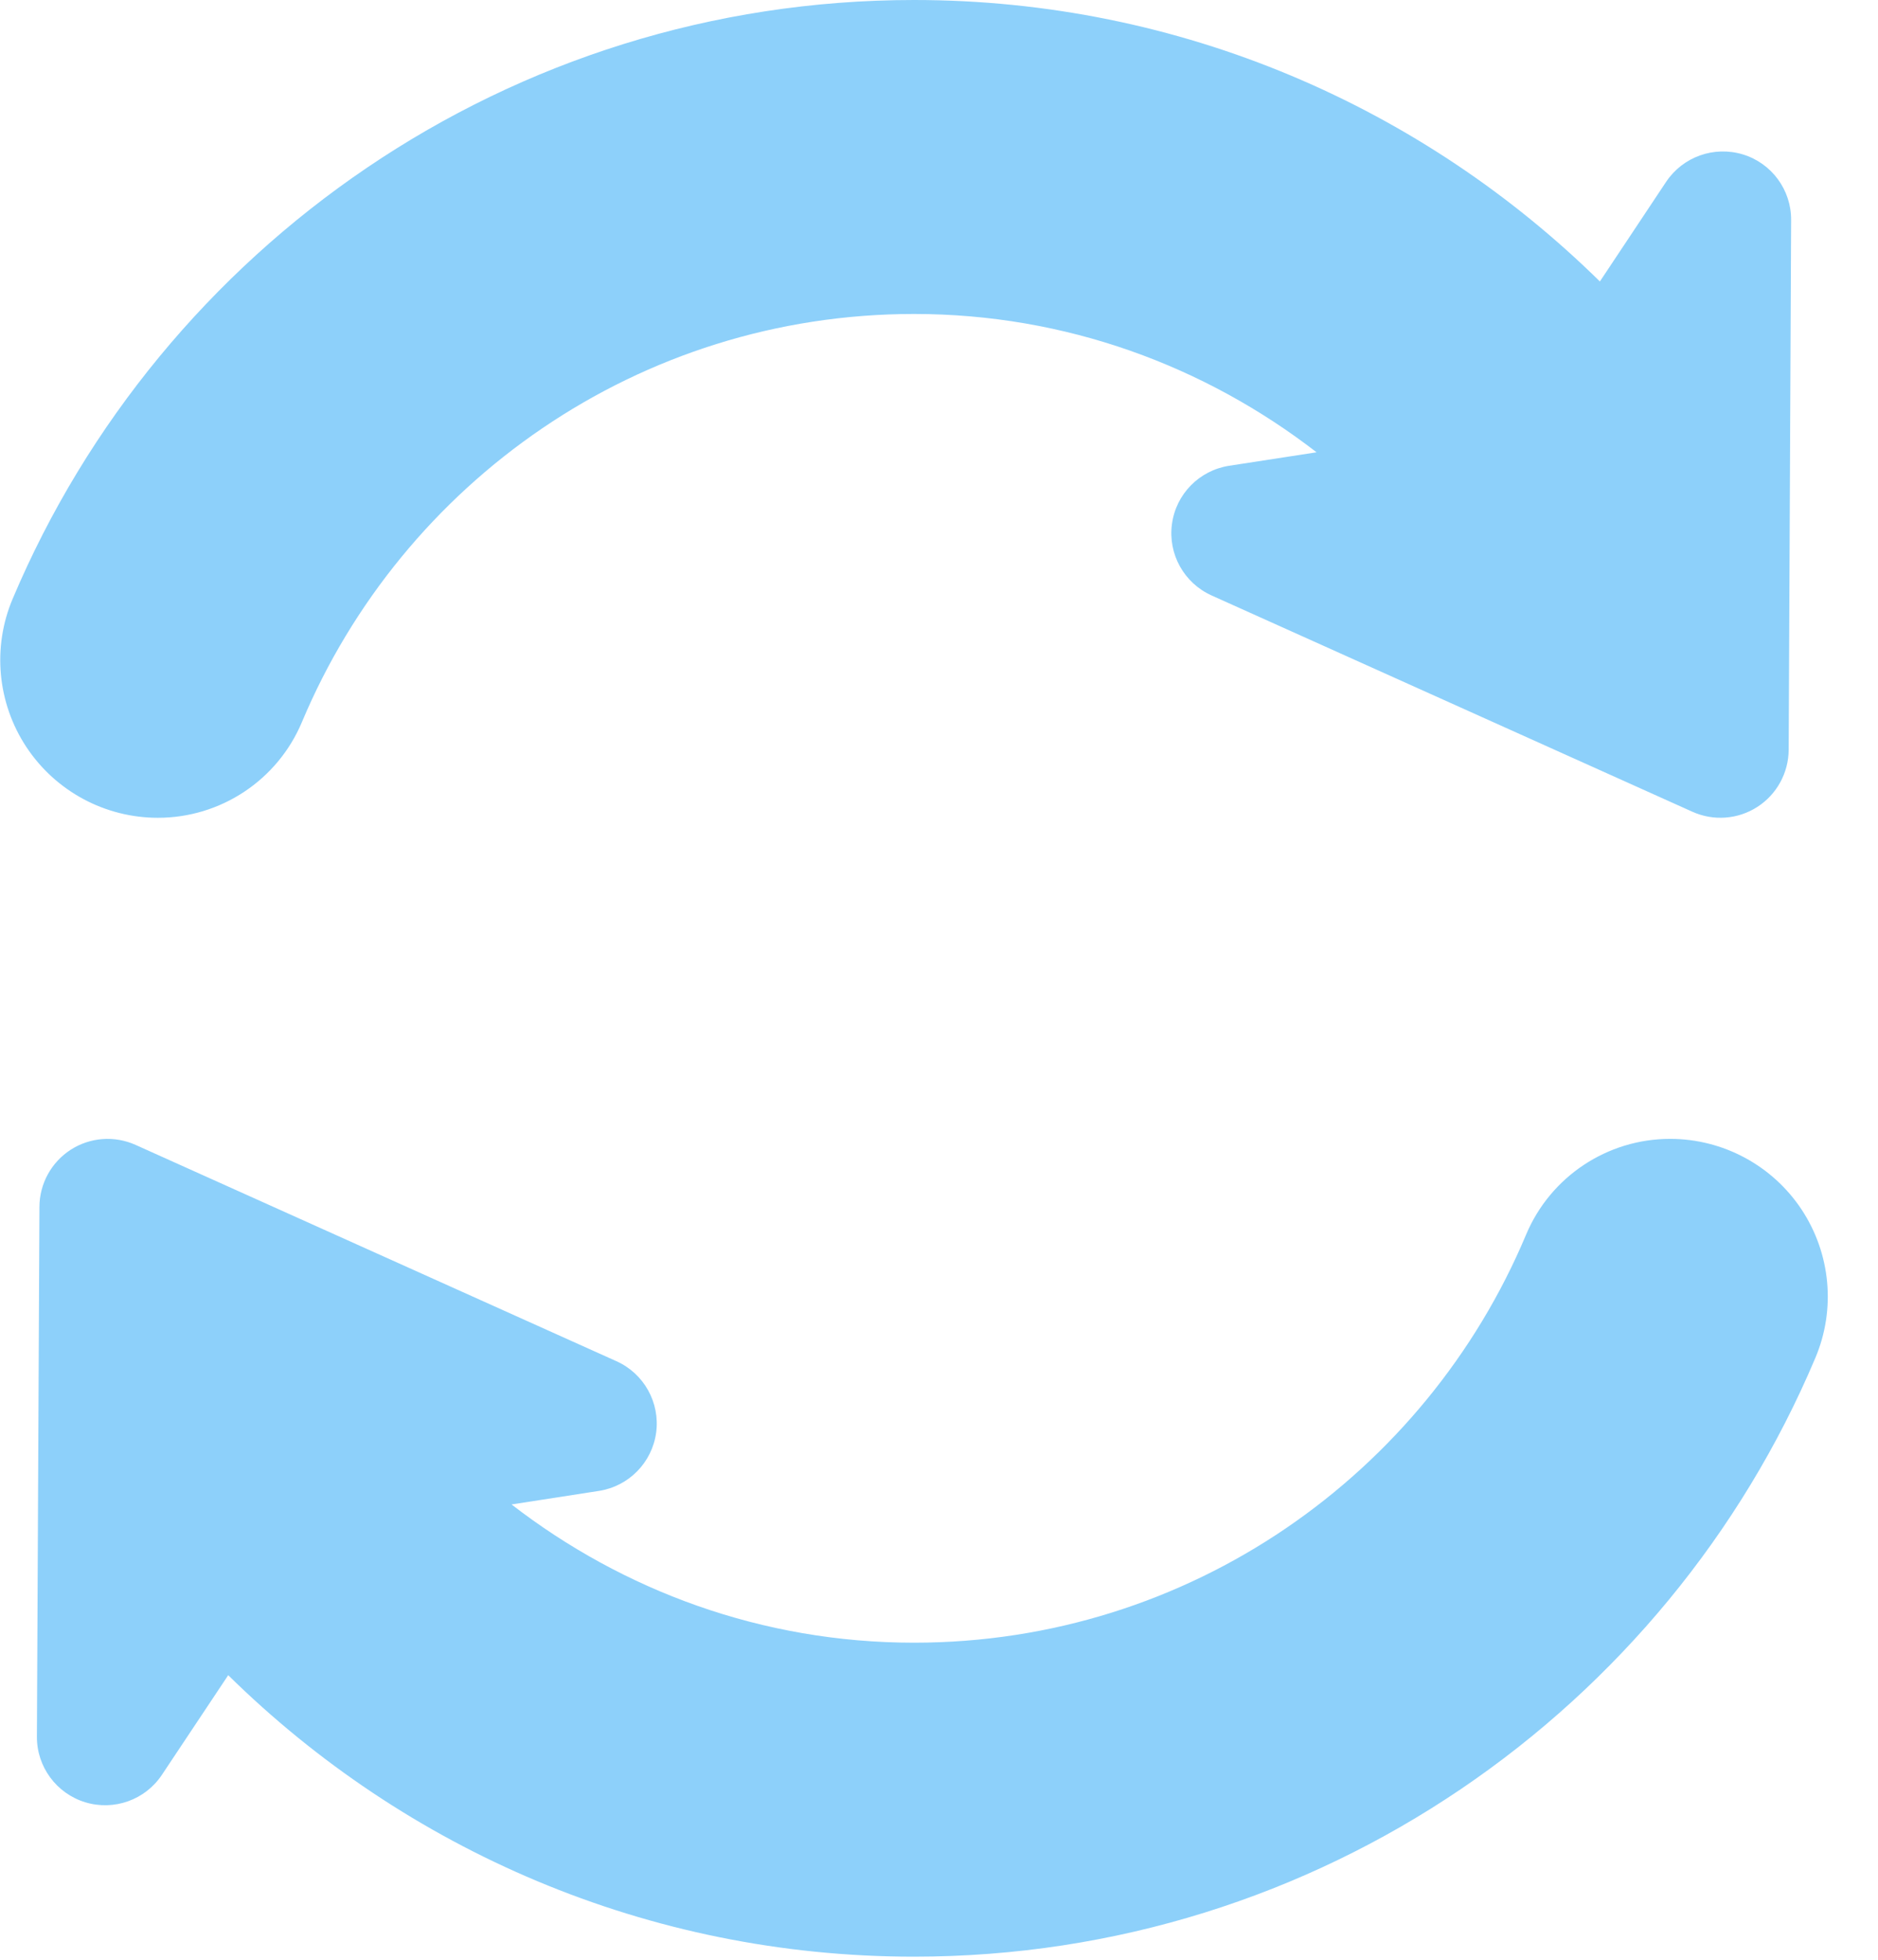 <svg xmlns="http://www.w3.org/2000/svg" width="23" height="24" viewBox="0 0 23 24">
  <g fill="#8DD0FA">
    <path d="M1.934 10.015C2.704 10.015 3.4 9.553 3.698 8.842 4.928 5.911 7.821 3.845 11.194 3.845 13.053 3.845 14.757 4.482 16.124 5.539L15.053 5.704C14.687 5.761 14.402 6.051 14.353 6.418 14.303 6.785 14.501 7.14 14.838 7.292L20.727 9.941C20.985 10.057 21.284 10.035 21.522 9.882 21.76 9.729 21.904 9.466 21.906 9.183L21.936 2.694C21.938 2.325 21.698 1.999 21.345 1.891 20.991 1.784 20.61 1.92 20.405 2.227L19.594 3.447C17.429 1.317 14.464 0 11.194 0 6.236 0 1.974 3.028.156 7.331-.097 7.927-.033 8.61.324 9.15.682 9.69 1.286 10.015 1.934 10.015zM22.064 14.812C21.706 14.272 21.102 13.947 20.454 13.947 19.684 13.947 18.988 14.41 18.69 15.12 17.46 18.052 14.567 20.117 11.194 20.117 9.335 20.117 7.631 19.48 6.265 18.424L7.336 18.258C7.701 18.201 7.986 17.911 8.036 17.544 8.085 17.178 7.888 16.822 7.55 16.67L1.661 14.021C1.403 13.905 1.104 13.927.866 14.08.629 14.233.484 14.496.483 14.779L.452 21.268C.45 21.637.691 21.963 1.043 22.071 1.397 22.179 1.779 22.042 1.983 21.735L2.795 20.515C4.959 22.645 7.924 23.962 11.194 23.962 16.152 23.962 20.415 20.935 22.232 16.631 22.485 16.035 22.421 15.352 22.064 14.812z"/>
  </g>
</svg>
